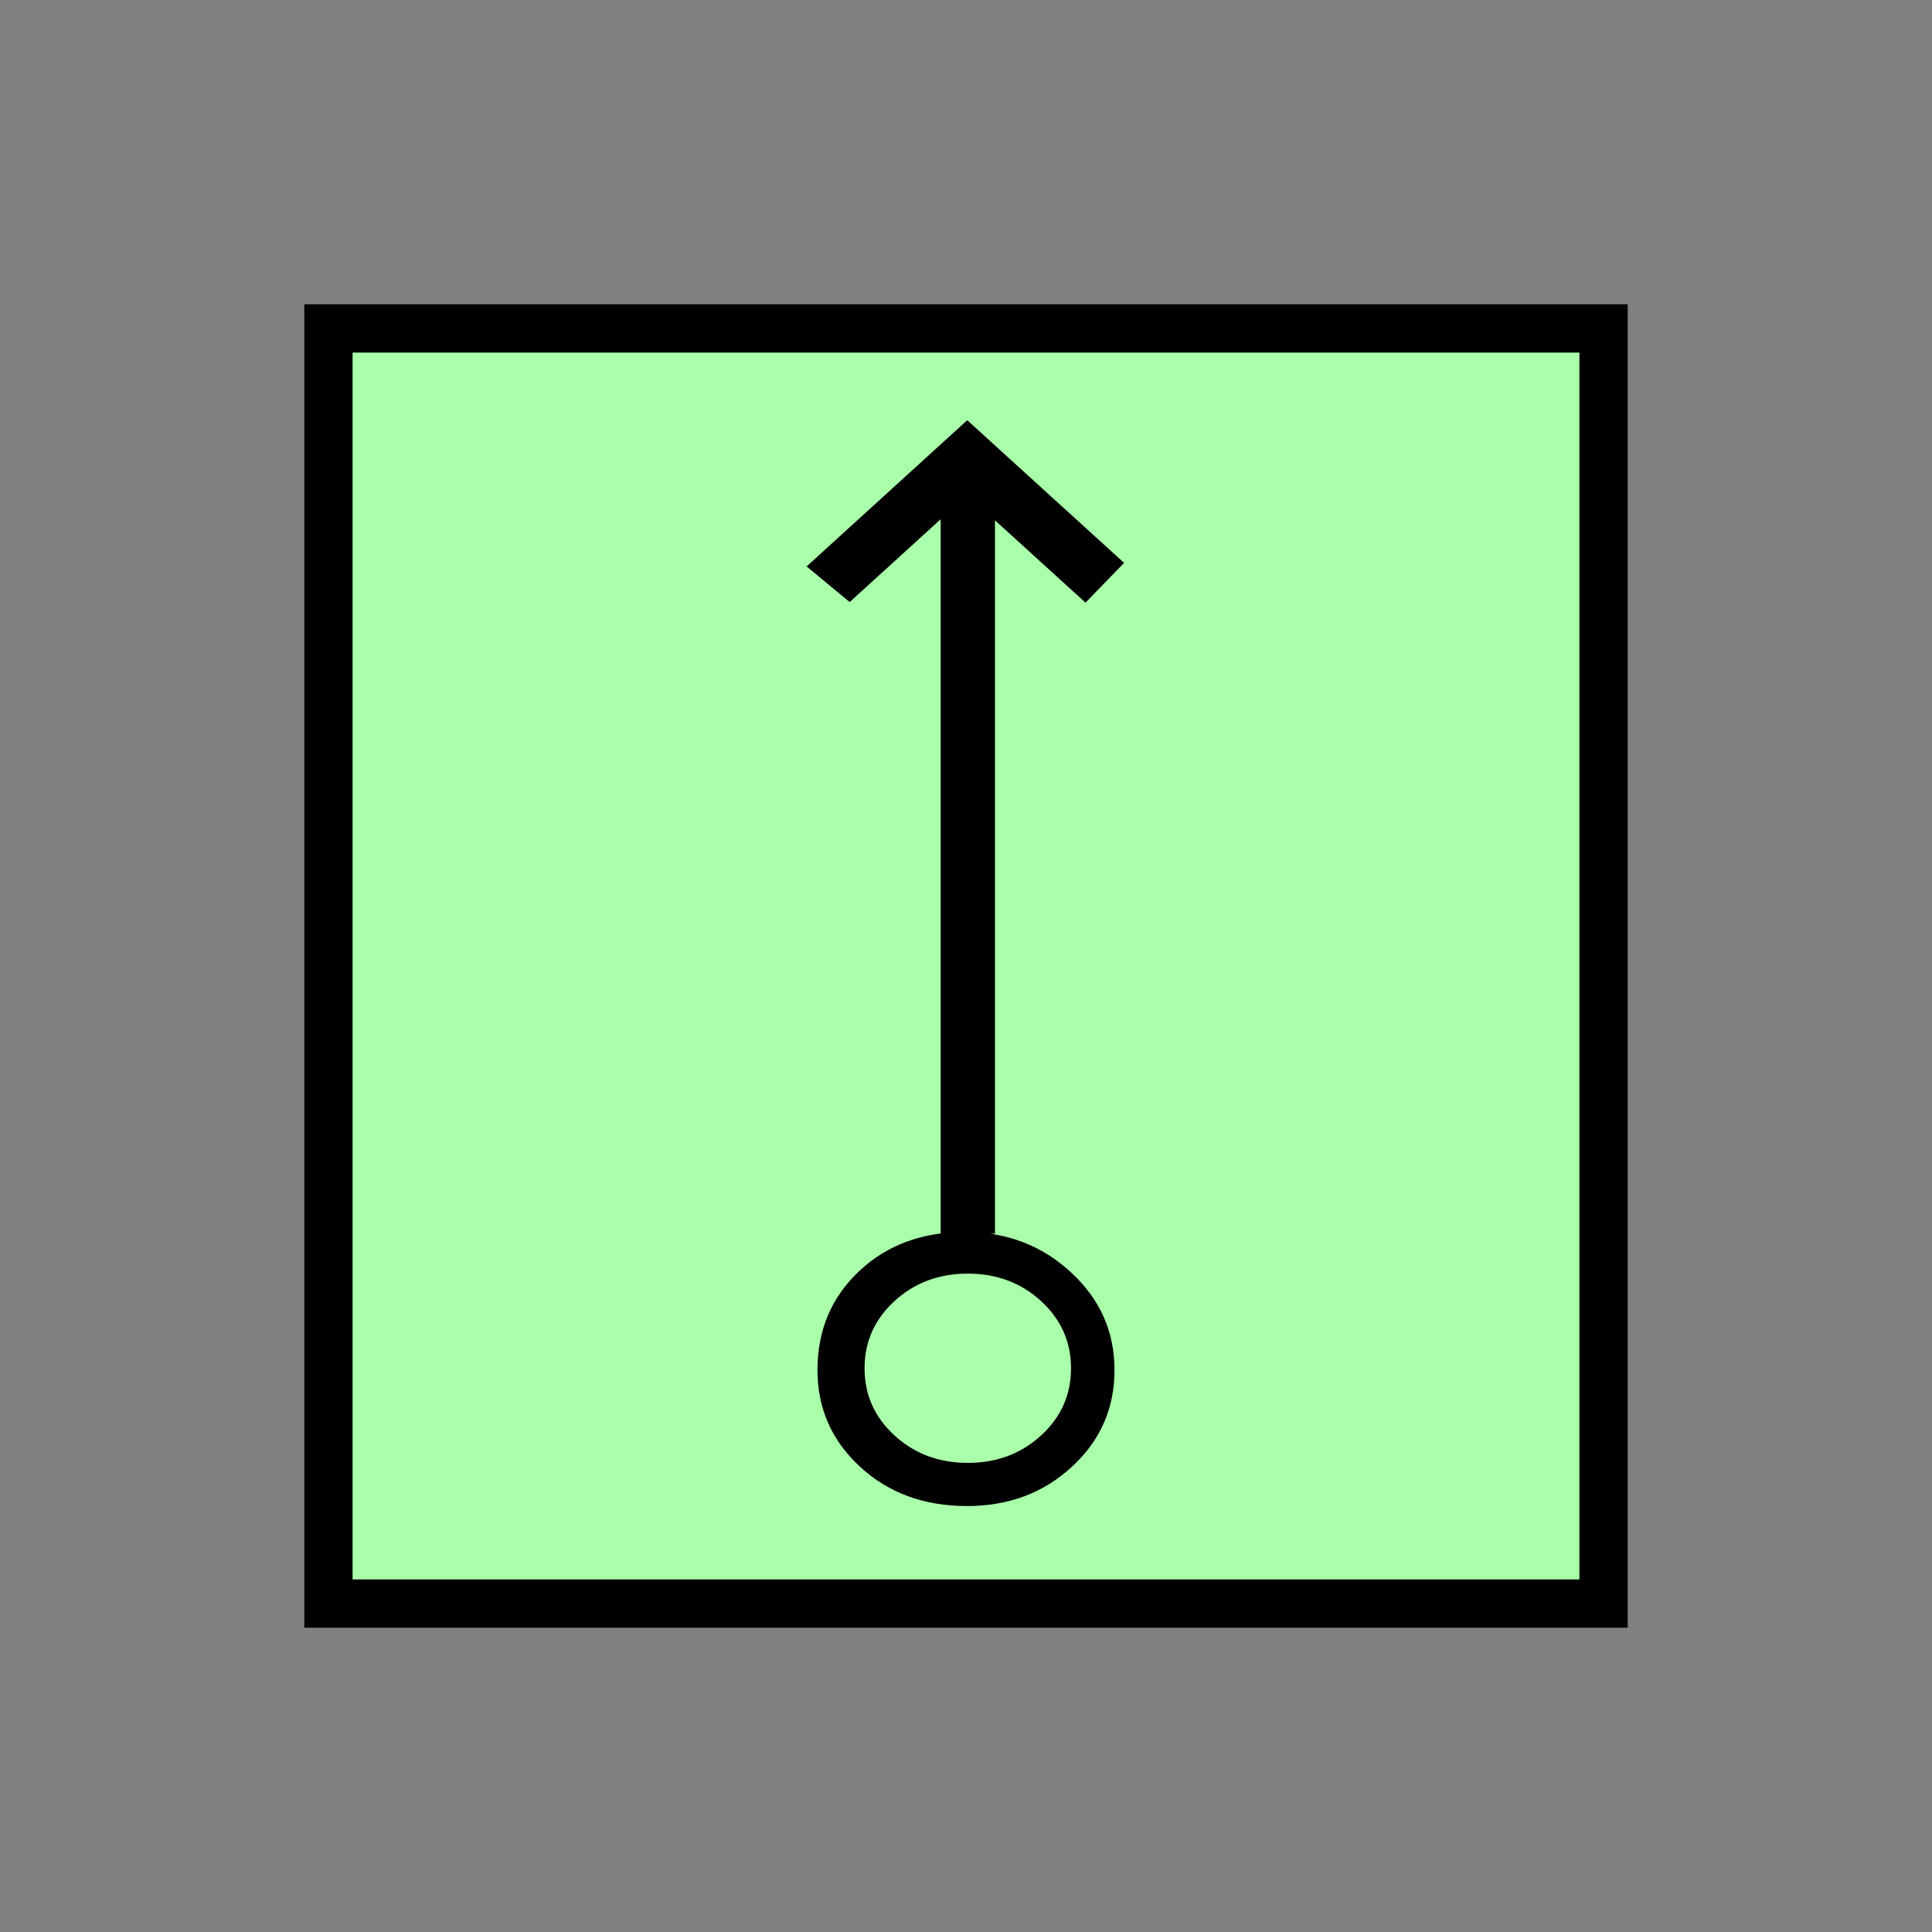 <?xml version="1.0"?>
<!DOCTYPE svg PUBLIC "-//W3C//DTD SVG 1.1//EN" "http://www.w3.org/Graphics/SVG/1.1/DTD/svg11.dtd" >
<!-- SVG content generated using Symbology Configuration Management System (SCMS) -->
<!-- Systematic Software Engineering Ltd. - www.systematic.co.uk - do not remove  -->
<svg id="SNGPEWO---*****" width="400px" height="400px" viewBox="0 0 400 400">
<rect x="0" y="0" width="400" height="400" fill="#808080" stroke="none"/>
<g >
<svg viewBox="0 0 400 400" id="_0.SNG-E----------" width="400px" height="400px"><rect x="68" y="68" width="264" height="264" style="fill:rgb(170,255,170);stroke:rgb(0,0,0);stroke-width:10"></rect>
</svg>

</g>
<g transform="translate(167 87) scale(6 5.5)" >
<svg viewBox="0 0 400 400" id="_1.S-G-EWO--------" width="400px" height="400px"><path d="M10.955 5.371 L9.623 6.867 L6.5 3.768 L6.5 30.625 L4.625 30.625 L4.625 3.729 L1.486
			6.846 L0 5.504 L5.543 0 zM5.535 40.875 C4.055 40.875 2.824 40.383 1.844 39.396
			C0.864 38.412 0.375 37.197 0.375 35.751 C0.375 34.261 0.852 33.022 1.809
			32.036 C2.764 31.052 3.983 30.557 5.465 30.557 C6.899 30.557 8.115 31.063 9.119
			32.073 C10.123 33.083 10.625 34.309 10.625 35.751 C10.625 37.196 10.135 38.411
			9.154 39.396 C8.174 40.383 6.969 40.875 5.535 40.875 zM5.563 32.125 C4.565
			32.125 3.721 32.471 3.034 33.158 C2.344 33.848 2 34.691 2 35.688 C2 36.686
			2.344 37.53 3.033 38.217 C3.721 38.906 4.564 39.25 5.562 39.25 C6.558 39.25
			7.402 38.906 8.091 38.217 C8.779 37.529 9.124 36.686 9.124 35.688 C9.124 34.692
			8.778 33.848 8.091 33.159 C7.402 32.471 6.559 32.125 5.563 32.125 z"></path>
</svg>

</g>
</svg>